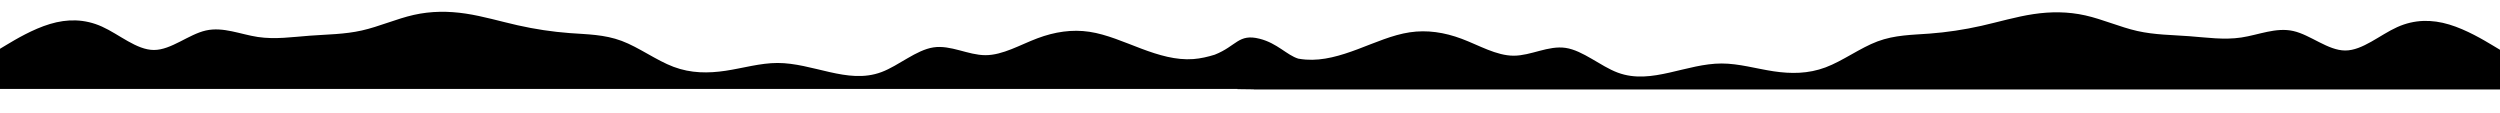 <?xml version="1.0" encoding="utf-8"?>
<!-- Generator: Adobe Illustrator 25.3.1, SVG Export Plug-In . SVG Version: 6.00 Build 0)  -->
<svg version="1.1" id="wave" xmlns="http://www.w3.org/2000/svg" xmlns:xlink="http://www.w3.org/1999/xlink" x="0px" y="0px"
	 viewBox="0 0 5772.4 261.3" style="enable-background:new 0 0 5772.4 261.3;" xml:space="preserve">
<style type="text/css">
	.st0{fill:url(#SVGID_1_);}
</style>
<linearGradient id="SVGID_1_" gradientUnits="userSpaceOnUse" x1="2885.288" y1="206.556" x2="2885.288" y2="27.114">
	<stop  offset="0" style="stop-color:#000000"/>
	<stop  offset="1" style="stop-color:#000000"/>
</linearGradient>
<path class="st0" d="M5755.1,104.6c-20-12-60-36-100-48s-80-12-120,6s-80,54-120,54s-80-36-120-45s-80,9-120,15s-80,0-120-3
	s-80-3-120-12s-80-27-120-36s-80-9-120-3s-80,18-120,27s-80,15-120,18s-80,3-120,18s-80,45-120,60s-80,15-120,9c-40-6-80-18-120-18
	s-80,12-120,21s-80,15-120,0s-80-51-120-57s-80,18-120,18s-80-24-120-39s-80-21-120-15s-80,24-120,39s-80,27-120,24
	c-5.8-0.4-11.6-1.2-17.4-2.2c-26.3-8.1-48.5-35.6-89.1-45.9c-49.2-12.5-53.1,16.8-103.8,36.8c-15.4,4.8-32.3,8.8-49.3,10.1
	c-40,3-80-9-120-24s-80-33-120-39s-80,0-120,15s-80,39-120,39s-80-24-120-18s-80,42-120,57s-80,9-120,0s-80-21-120-21s-80,12-120,18
	s-80,6-120-9s-80-45-120-60s-80-15-120-18s-80-9-120-18s-80-21-120-27s-80-6-120,3s-80,27-120,36s-80,9-120,12s-80,9-120,3
	s-80-24-120-15s-80,45-120,45s-80-36-120-54s-80-18-120-6s-80,36-100,48l-19.8,11.9c-0.1,0.1-0.2,0.2-0.2,0.3v89.5
	c0,0.2,0.2,0.3,0.3,0.3h19.7c20,0,60,0,100,0s80,0,120,0s80,0,120,0s80,0,120,0s80,0,120,0s80,0,120,0s80,0,120,0s80,0,120,0
	s80,0,120,0s80,0,120,0s80,0,120,0s80,0,120,0s80,0,120,0s80,0,120,0s80,0,120,0s80,0,120,0s80,0,120,0s80,0,120,0s80,0,120,0
	s80,0,120,0s80,0,120,0s80,0,120,0s80,0,120,0s80,0,100,0h1.8l0,0.4l37.8,0.5v0.3h20c20,0,60,0,100,0s80,0,120,0s80,0,120,0
	s80,0,120,0s80,0,120,0s80,0,120,0s80,0,120,0s80,0,120,0s80,0,120,0s80,0,120,0c40,0,80,0,120,0s80,0,120,0s80,0,120,0s80,0,120,0
	s80,0,120,0s80,0,120,0s80,0,120,0s80,0,120,0s80,0,120,0s80,0,120,0s80,0,120,0s80,0,120,0s80,0,120,0s80,0,100,0h20v-90
	L5755.1,104.6z"/>
</svg>
